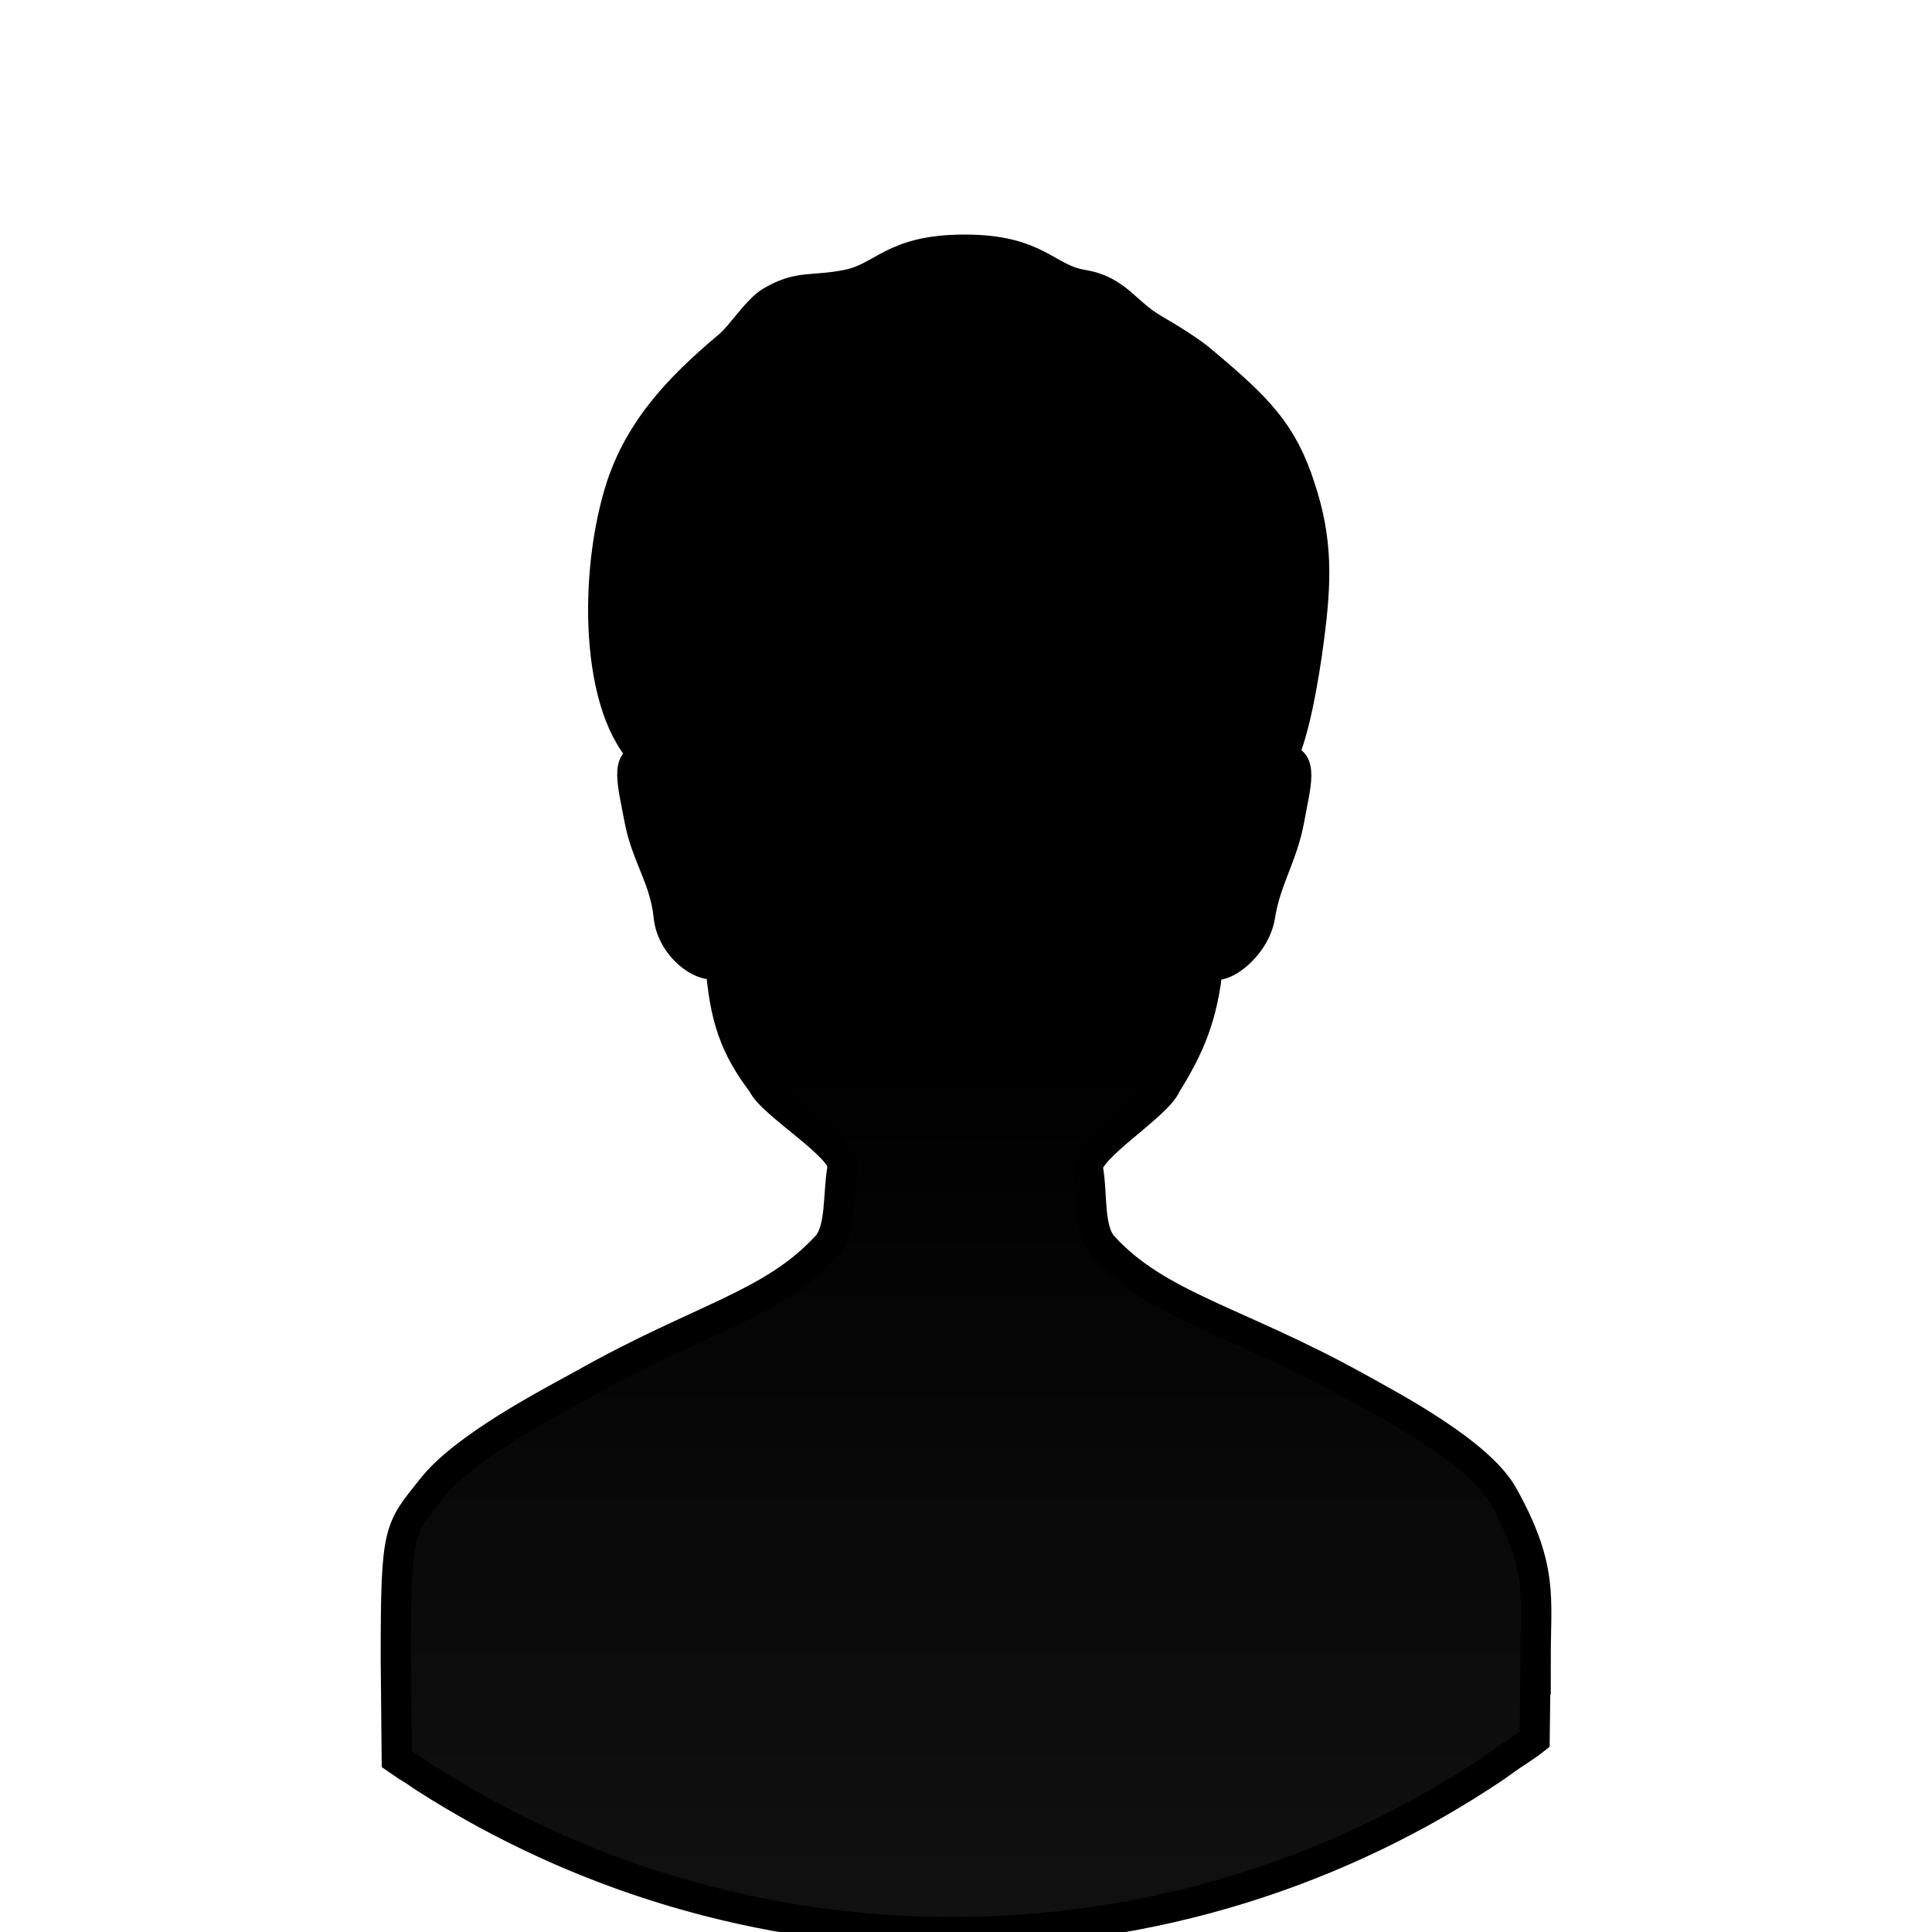 <svg width="64" height="64" xmlns="http://www.w3.org/2000/svg" fill="none">
 <g>
  <title>Layer 1</title>


  <g stroke="null" id="svg_35">
   <g stroke="null" id="svg_34">
    <title stroke="null">Layer 1</title>
    <defs stroke="null" transform="translate(0 -9.53674e-7) translate(-2.549 0) translate(0.243 0) translate(0 -0.699) translate(5.583 0) translate(3 0) translate(0 -17.301) translate(9.834 64.699) scale(0.748 0.748) translate(-9.834 -64.699) translate(20.606 85.544) scale(0.985 0.985) translate(-20.606 -85.544) translate(21.242 86.815) scale(1.156 1.156) translate(-21.242 -86.815)">
     <linearGradient stroke="null" y2="1" x2="0.5" y1="0" x1="0.5" id="svg_32">
      <stop stroke="null" offset="0.484"/>
      <stop stroke="null" stop-color="#111111" offset="1"/>
     </linearGradient>
    </defs>
    <g stroke="null" id="svg_29">
     <g stroke="null" id="svg_30">
      <title stroke="null">Layer 1</title>
      <path stroke="null" id="svg_31" fill="url(#svg_32)" d="m50.869,54.933l-0.032,2.688c-0.162,0.13 -0.356,0.259 -0.55,0.389c-0.259,0.162 -0.518,0.356 -0.745,0.518c-5.149,3.465 -11.334,5.473 -18.005,5.473c-6.412,0 -12.403,-1.878 -17.422,-5.084c-0.162,-0.097 -0.324,-0.227 -0.486,-0.324c-0.065,-0.032 -0.097,-0.065 -0.162,-0.097c-0.097,-0.065 -0.227,-0.162 -0.324,-0.227l-0.032,-3.335c0,-4.339 0.097,-4.242 1.198,-5.635c1.069,-1.36 3.821,-2.785 5.052,-3.465c3.918,-2.202 6.217,-2.591 8.031,-4.566c0.486,-0.55 0.356,-1.684 0.518,-2.591c0.13,-0.648 -2.364,-2.105 -2.655,-2.785c-0.907,-1.198 -1.263,-2.17 -1.392,-4.048c-0.389,0.389 -1.619,-0.389 -1.716,-1.522c-0.13,-1.231 -0.745,-1.975 -0.971,-3.206c-0.194,-1.069 -0.518,-2.105 0.291,-1.975c-1.781,-1.587 -1.813,-6.217 -0.874,-9.067c0.615,-1.813 1.781,-3.141 3.562,-4.631c0.389,-0.324 0.939,-1.198 1.392,-1.457c0.939,-0.55 1.328,-0.324 2.493,-0.55c1.231,-0.227 1.49,-1.166 3.918,-1.166c2.429,0 2.688,0.971 3.918,1.166c1.133,0.194 1.392,0.907 2.332,1.457c0.453,0.259 1.295,0.777 1.652,1.101c1.813,1.522 2.623,2.332 3.206,4.145c0.583,1.749 0.55,3.109 0.291,5.052c-0.162,1.263 -0.518,3.303 -0.939,3.983c0.81,-0.13 0.486,0.874 0.291,1.975c-0.227,1.231 -0.777,1.975 -0.971,3.206c-0.162,1.004 -1.328,1.911 -1.716,1.522c-0.162,1.813 -0.648,2.85 -1.392,4.048c-0.291,0.712 -2.688,2.137 -2.591,2.785c0.162,0.874 0,2.04 0.518,2.591c1.813,1.975 4.436,2.461 8.355,4.631c1.231,0.68 4.113,2.202 4.89,3.627c1.328,2.396 1.069,3.368 1.069,5.376z"/>
     </g>
    </g>
   </g>
  </g>
 </g>
</svg>
